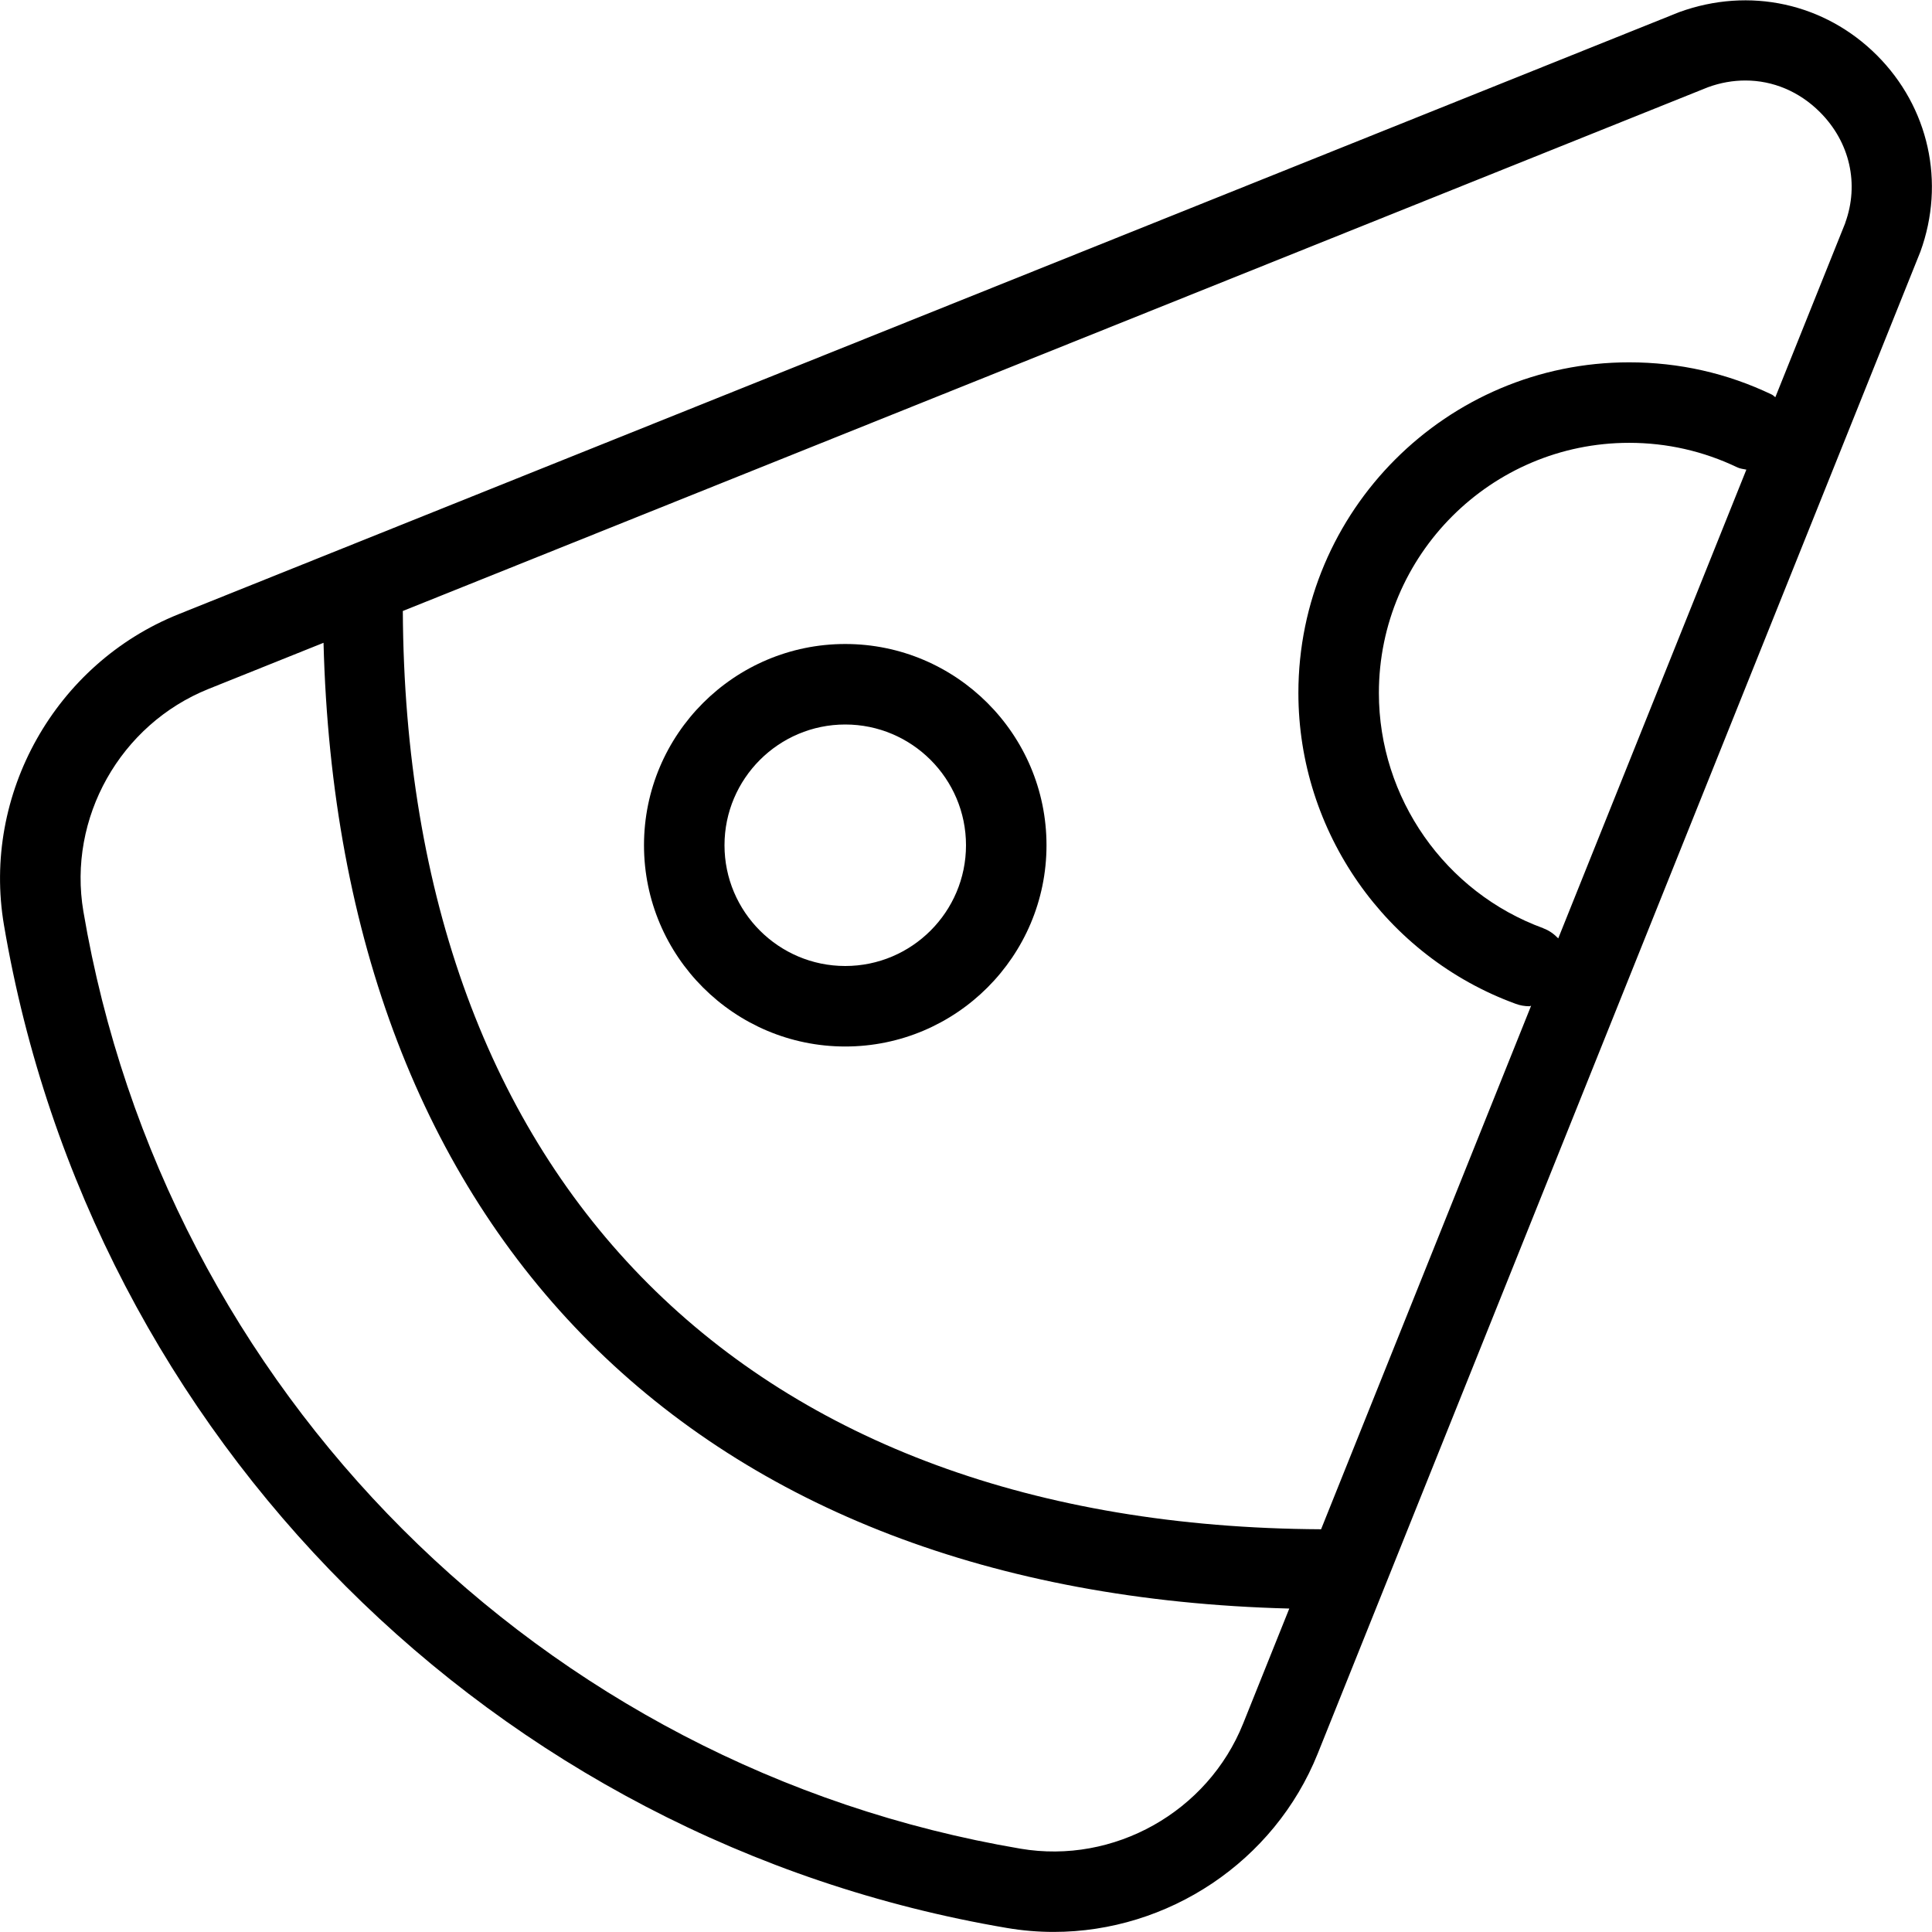 <?xml version="1.0" encoding="UTF-8"?>
<svg xmlns="http://www.w3.org/2000/svg" id="Layer_1" data-name="Layer 1" viewBox="0 0 24 24">
  <path d="m23.315.686c-.647-.646-1.582-.853-2.456-.535L2.218,7.63C.687,8.244-.226,9.867.049,11.49c1.081,6.372,6.088,11.38,12.46,12.46.194.033.388.049.58.049,1.417,0,2.74-.868,3.281-2.217L23.856,3.126c.312-.859.105-1.794-.541-2.44Zm-7.872,20.724c-.44,1.099-1.607,1.752-2.766,1.555h0c-5.953-1.009-10.631-5.688-11.641-11.642-.197-1.161.457-2.324,1.555-2.765l1.428-.573c.189,7.367,4.63,11.808,11.997,11.997l-.573,1.428Zm3.729-9.879c-1.222-.446-2.043-1.62-2.043-2.922,0-1.714,1.395-3.108,3.109-3.108.469,0,.921.103,1.342.304.037.018.076.021.114.029l-2.337,5.823c-.051-.053-.111-.098-.185-.125Zm3.751-8.762l-.869,2.165c-.016-.01-.026-.024-.043-.032-.557-.267-1.154-.401-1.773-.401-2.266,0-4.109,1.843-4.109,4.108,0,1.721,1.085,3.272,2.7,3.861.057.021.114.03.171.03.007,0,.013-.006.02-.006l-2.609,6.503c-7.116-.036-11.371-4.292-11.407-11.407L21.216,1.084c.155-.057.312-.084.466-.084.341,0,.668.135.926.393.374.374.489.895.314,1.376Z"/>
  <path d="m10.5,8c-1.378,0-2.5,1.121-2.5,2.5s1.122,2.5,2.5,2.5,2.5-1.121,2.5-2.5-1.122-2.5-2.5-2.5Zm0,4c-.827,0-1.5-.673-1.5-1.5s.673-1.5,1.5-1.5,1.5.673,1.5,1.5-.673,1.5-1.5,1.5Z"/>
</svg>
